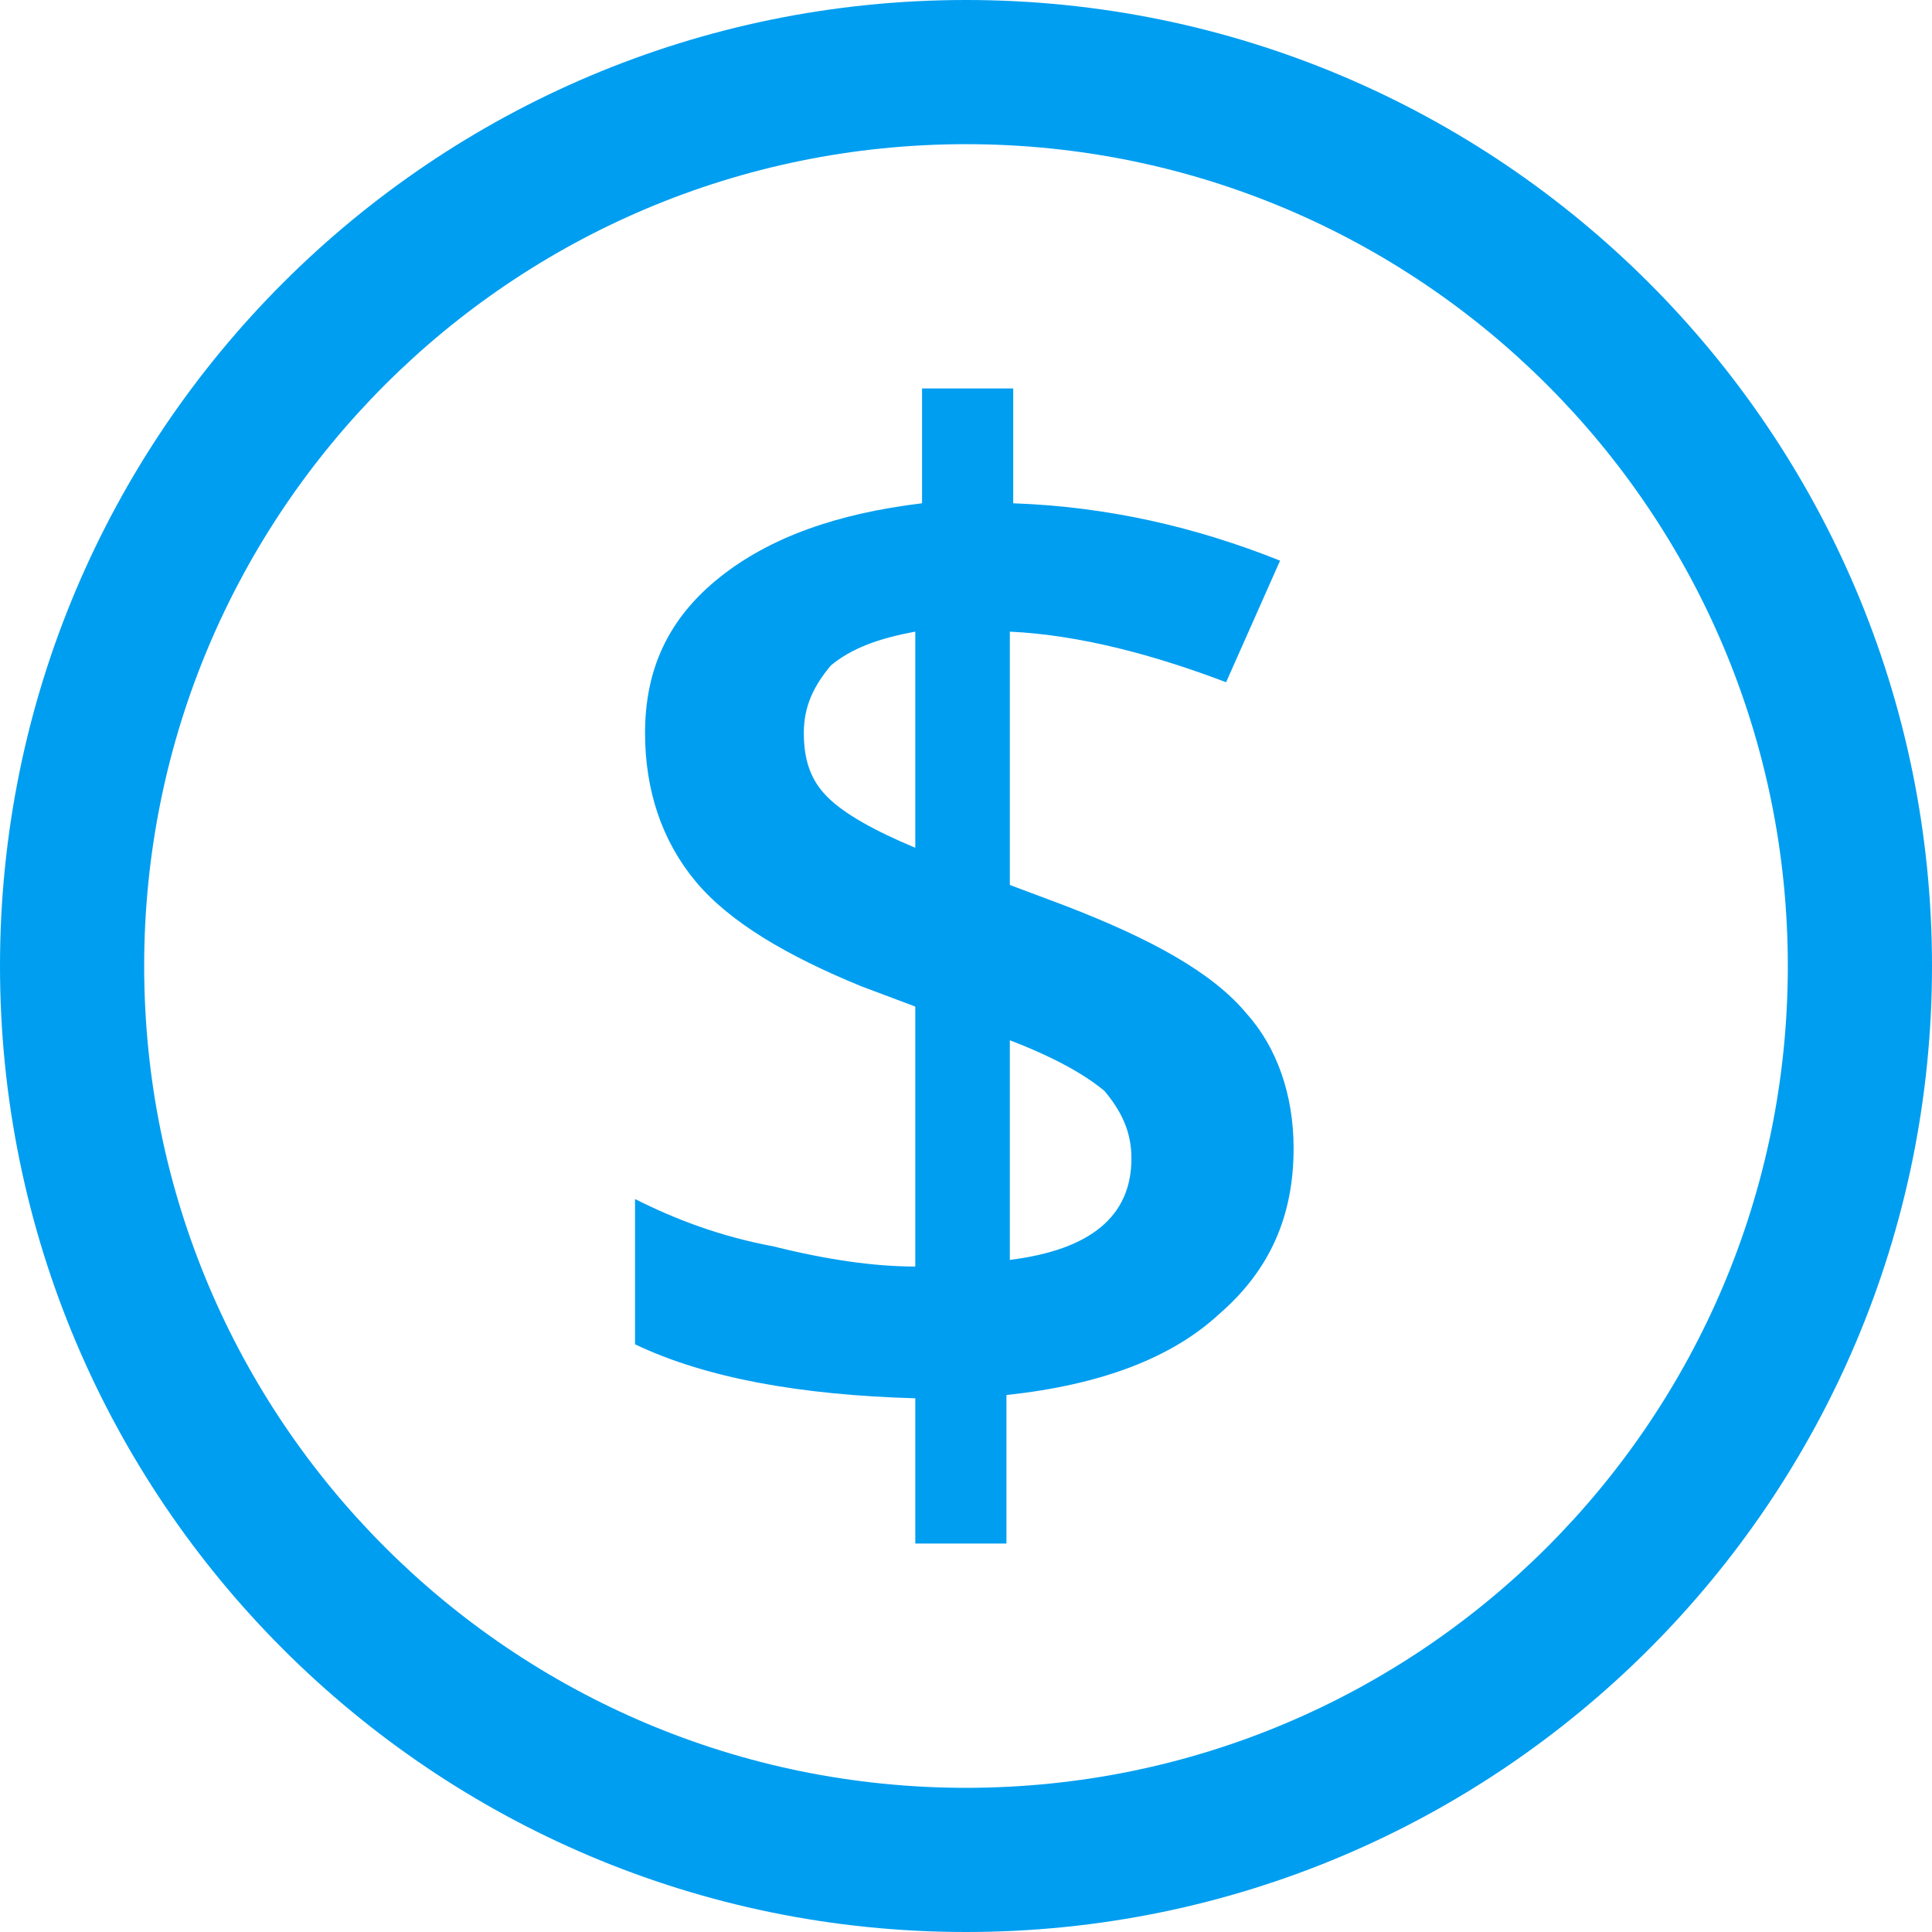 <svg width="16" height="16" viewBox="0 0 16 16" fill="none" xmlns="http://www.w3.org/2000/svg">
<path d="M10.713 9.511C10.713 10.07 10.517 10.518 10.098 10.881C9.706 11.245 9.119 11.469 8.335 11.553V12.783H7.58V11.58C6.629 11.553 5.846 11.413 5.259 11.133V9.93C5.594 10.098 5.958 10.238 6.405 10.322C6.853 10.434 7.245 10.489 7.58 10.489V8.336L7.133 8.168C6.517 7.916 6.042 7.636 5.762 7.301C5.482 6.965 5.342 6.545 5.342 6.07C5.342 5.538 5.538 5.119 5.958 4.783C6.377 4.448 6.937 4.252 7.636 4.168V3.217H8.391V4.168C9.175 4.196 9.902 4.364 10.601 4.643L10.154 5.65C9.566 5.427 8.951 5.259 8.363 5.231V7.329L8.811 7.497C9.538 7.776 10.042 8.056 10.322 8.392C10.573 8.671 10.713 9.063 10.713 9.511ZM6.657 6.07C6.657 6.294 6.713 6.462 6.853 6.601C6.993 6.741 7.245 6.881 7.58 7.021V5.231C7.273 5.287 7.049 5.371 6.881 5.511C6.741 5.678 6.657 5.846 6.657 6.07ZM9.37 9.594C9.37 9.371 9.287 9.203 9.147 9.035C8.979 8.895 8.727 8.755 8.363 8.615V10.434C9.035 10.35 9.37 10.07 9.37 9.594Z" fill="#009EF0"/>
<path fill-rule="evenodd" clip-rule="evenodd" d="M8 1.194C4.241 1.194 1.194 4.241 1.194 8C1.194 11.759 4.241 14.806 8 14.806C11.759 14.806 14.806 11.759 14.806 8C14.806 4.241 11.759 1.194 8 1.194ZM0 8C0 3.582 3.582 0 8 0C12.418 0 16 3.582 16 8C16 12.418 12.418 16 8 16C3.582 16 0 12.418 0 8Z" fill="#009EF0"/>
</svg>
